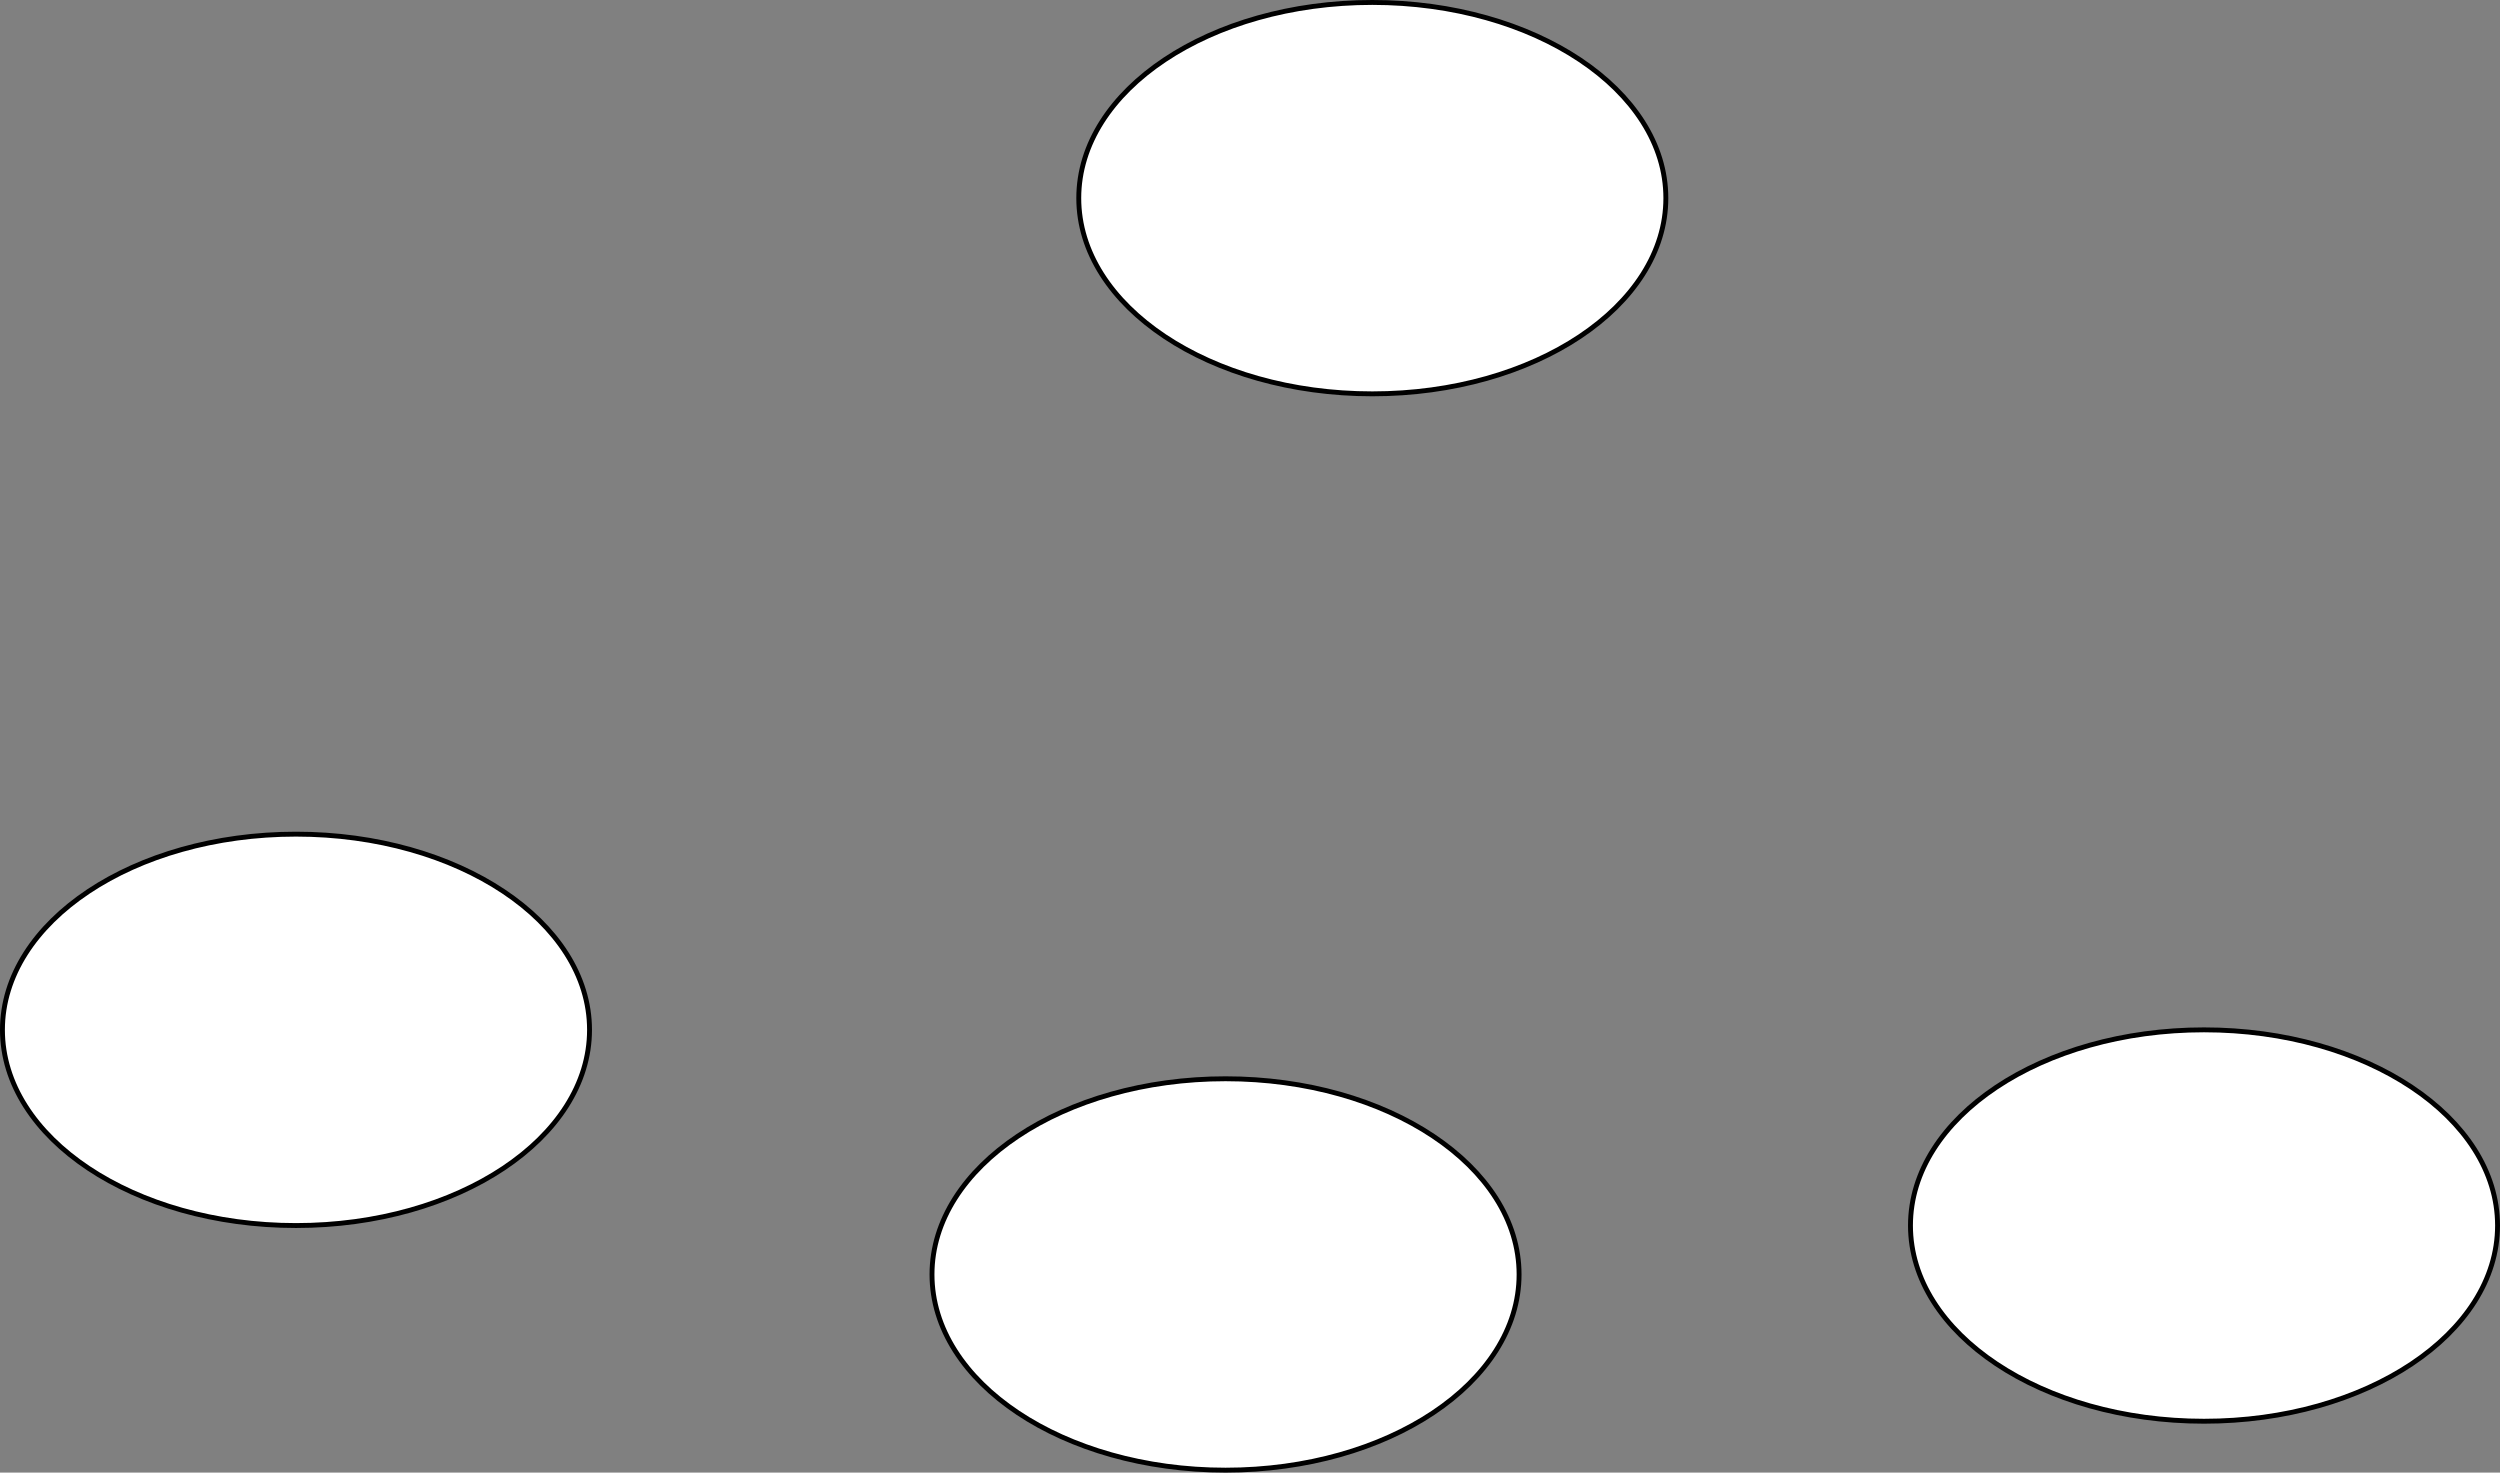 <?xml version="1.0" encoding="UTF-8"?>
<!-- Do not edit this file with editors other than diagrams.net -->
<!DOCTYPE svg PUBLIC "-//W3C//DTD SVG 1.1//EN" "http://www.w3.org/Graphics/SVG/1.1/DTD/svg11.dtd">
<svg xmlns="http://www.w3.org/2000/svg" xmlns:xlink="http://www.w3.org/1999/xlink" version="1.1" width="511px" height="301px" viewBox="-0.5 -0.5 511 301" content="&lt;mxfile host=&quot;app.diagrams.net&quot; modified=&quot;2021-10-04T18:25:53.554Z&quot; agent=&quot;5.0 (X11; Linux x86_64) AppleWebKit/537.36 (KHTML, like Gecko) Chrome/94.0.461.71 Safari/537.36&quot; etag=&quot;xexaLpe816bhIT0SMoTx&quot; version=&quot;15.4.1&quot; type=&quot;github&quot;&gt;&lt;diagram id=&quot;uUUSJsalyCbWoxh345sE&quot; name=&quot;Page-1&quot;&gt;zZVBT4MwFIB/DUcTRhHGdWyygx4MJibeKrzRxkJZ1wns19vJY8CIiR7MuJD2e4/Xx9cCFgnzOlK0ZE8yBWE5dlpbZG05jkcCcz2DpgX3vtOCTPG0RYsexPwECG2kR57CYZSopRSal2OYyKKARI8YVUpW47SdFONVS5rBBMQJFVP6ylPNkHq23Qe2wDOGSwddIKddMoIDo6msBohsLBIqKXU7yusQxNld56W97+GH6KUxBYX+zQ3hHk7P/irbqvW7+/jy8bbPojus8knFER8Ym9VNZ8BUMbLNZFUxriEuaXKOVGa7DWM6F2a2MMNpQ111UBrqAcIGI5A5aNWYFIw6HsrC02J0tvNq4L4Tygbal8gobnd2Kd0bMQOU8gdBzswEBWNB/q39kHn58a/Oj3trP+68/LjXL9jy/wSZaf91+44NfhFk8wU=&lt;/diagram&gt;&lt;/mxfile&gt;" resource="https://app.diagrams.net/#Hmikee-AI%2FData-Structures-and-Algorithms%2Fmain%2FUntitled%20Diagram.svg"><rect x="-0.5" y="-0.5" width="511" height="301" fill="#808080" stroke="none"/><defs/><g><ellipse cx="250" cy="260" rx="60" ry="40" fill="#ffffff" stroke="#000000" pointer-events="all"/><ellipse cx="280" cy="40" rx="60" ry="40" fill="#ffffff" stroke="#000000" pointer-events="all"/><ellipse cx="60" cy="210" rx="60" ry="40" fill="#ffffff" stroke="#000000" pointer-events="all"/><ellipse cx="450" cy="250" rx="60" ry="40" fill="#ffffff" stroke="#000000" pointer-events="all"/></g></svg>